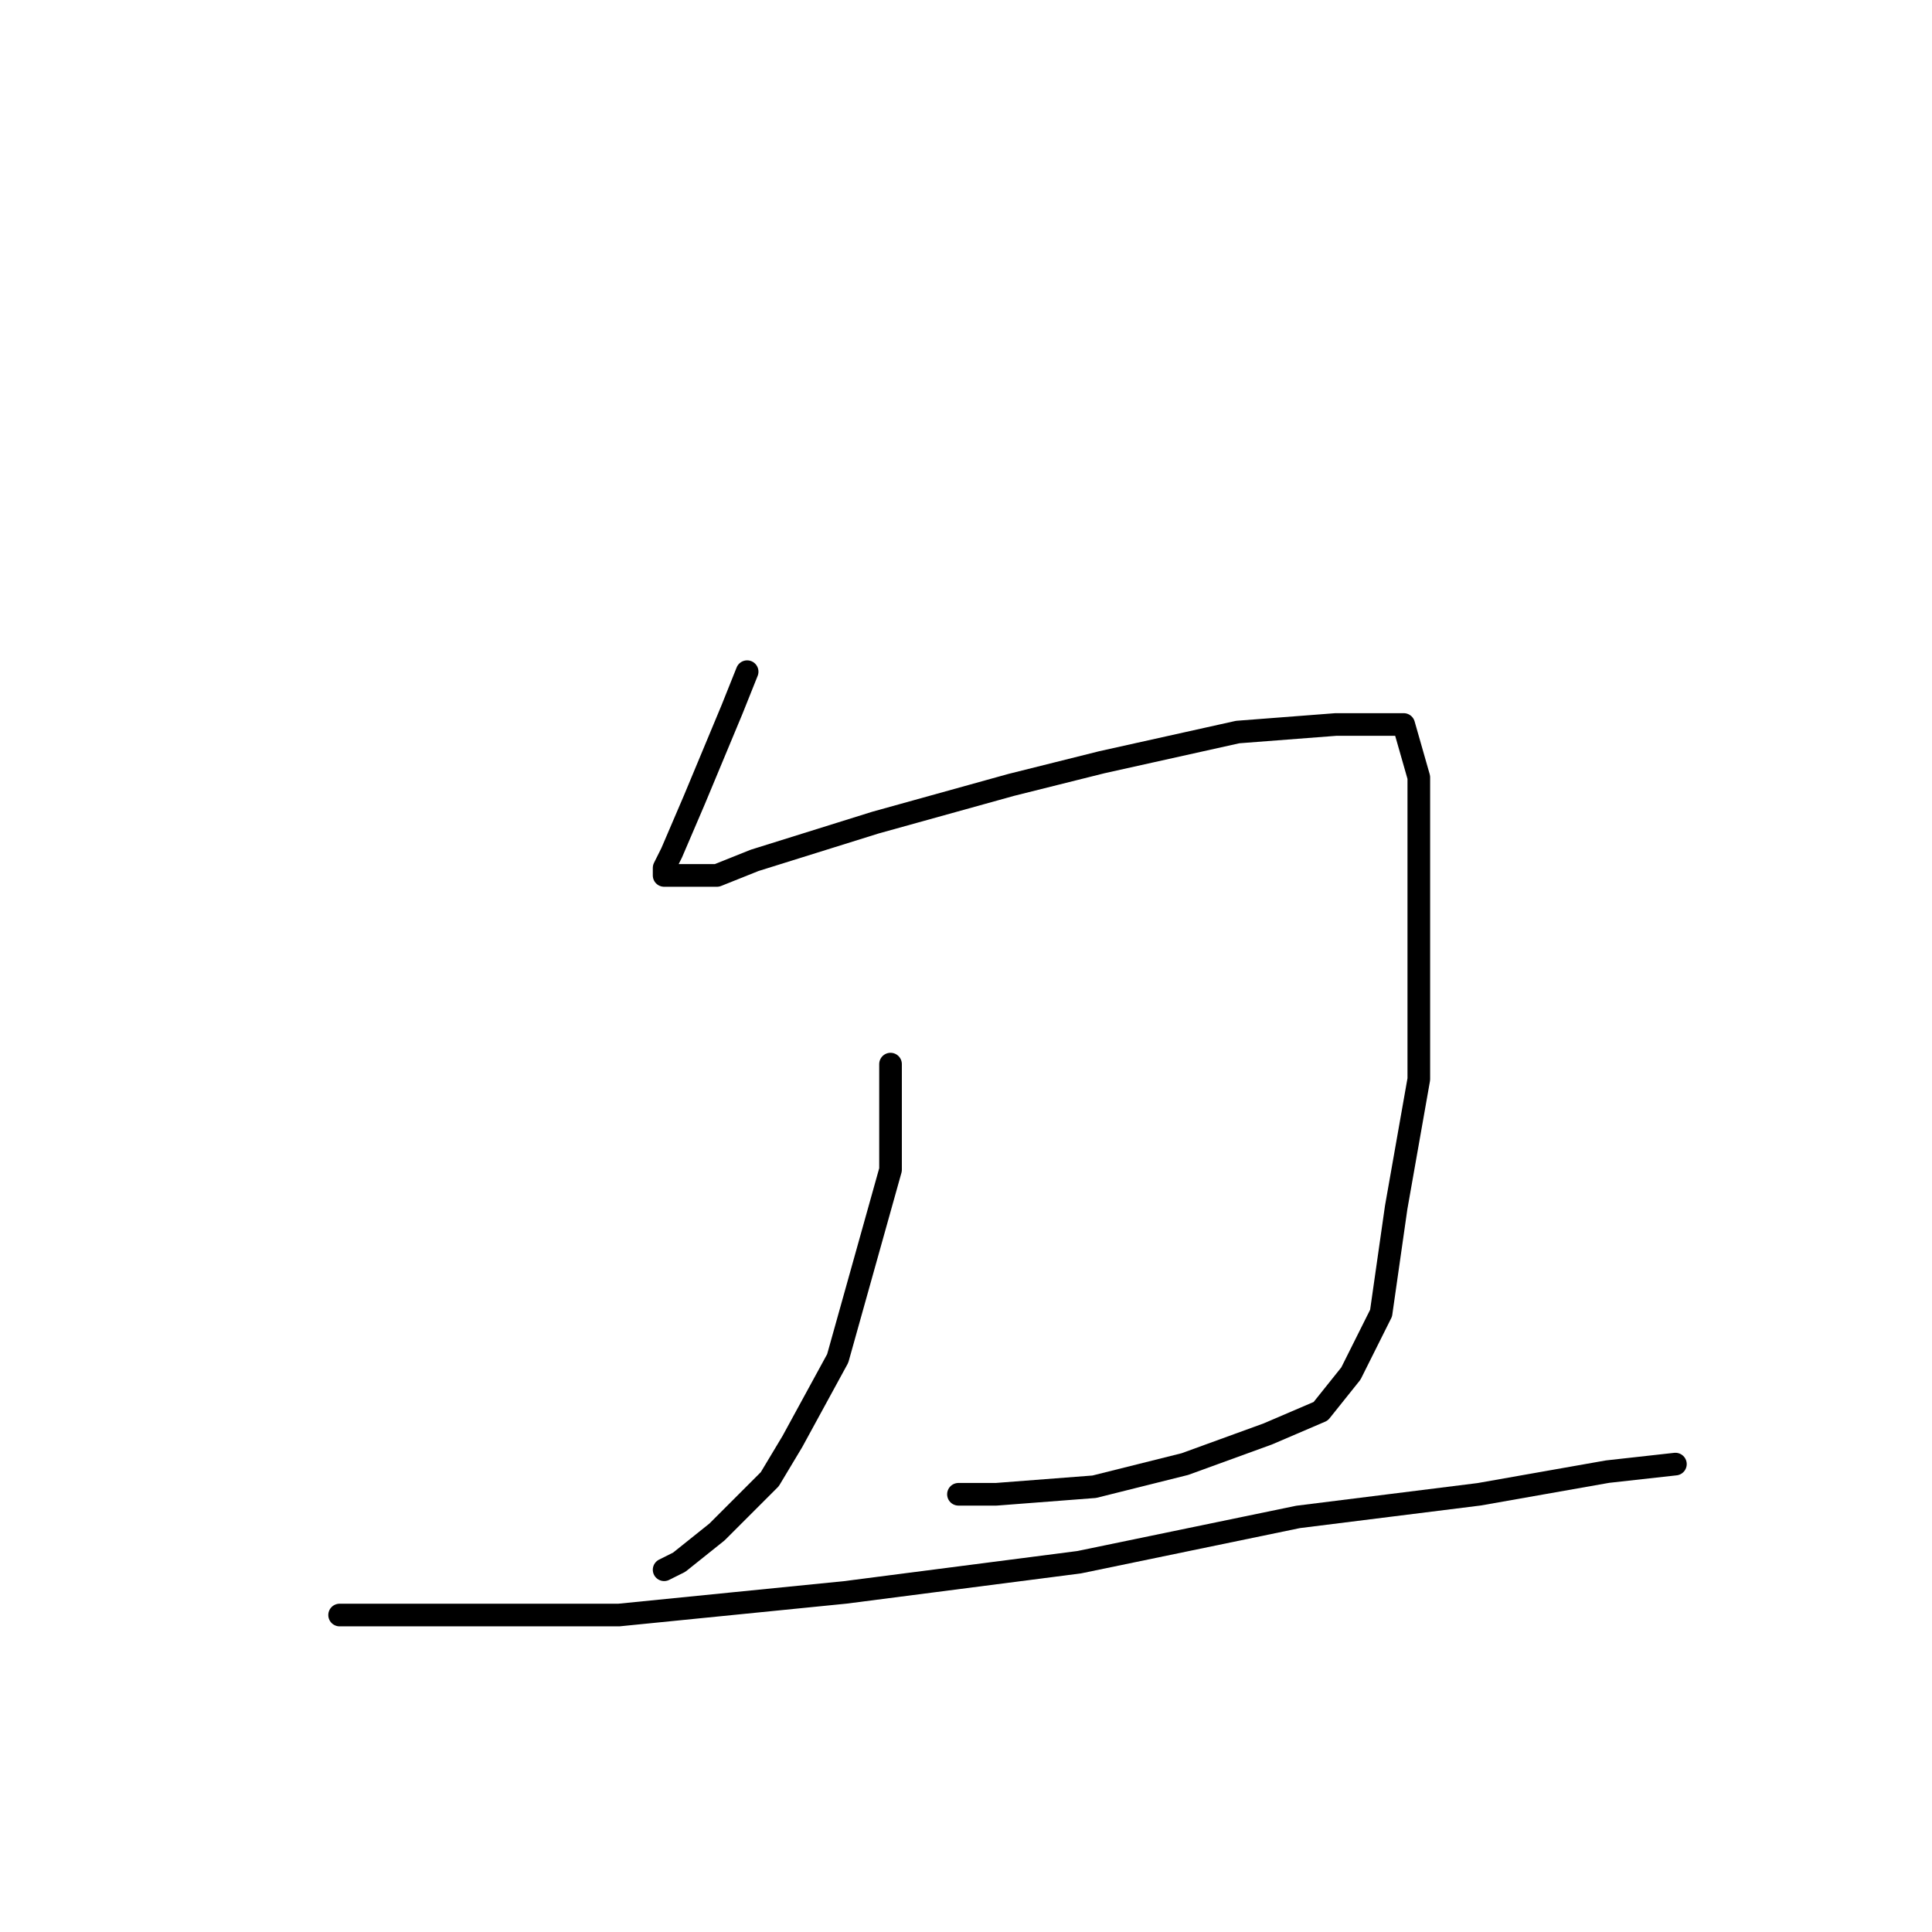 <?xml version="1.0" standalone="no"?>
    <svg width="256" height="256" xmlns="http://www.w3.org/2000/svg" version="1.1">
    <polyline stroke="black" stroke-width="3" stroke-linecap="round" fill="transparent" stroke-linejoin="round" points="99 89 97 94 92 106 89 113 88 115 88 116 91 116 95 116 100 114 116 109 134 104 146 101 164 97 177 96 184 96 186 96 188 103 188 122 188 143 185 160 183 174 179 182 175 187 168 190 157 194 145 197 132 198 127 198 127 198 " />
        <polyline stroke="black" stroke-width="3" stroke-linecap="round" fill="transparent" stroke-linejoin="round" points="118 141 118 148 118 155 111 180 105 191 102 196 95 203 90 207 88 208 88 208 " />
        <polyline stroke="black" stroke-width="3" stroke-linecap="round" fill="transparent" stroke-linejoin="round" points="45 214 59 214 82 214 112 211 143 207 172 201 196 198 213 195 222 194 222 194 " />
        </svg>